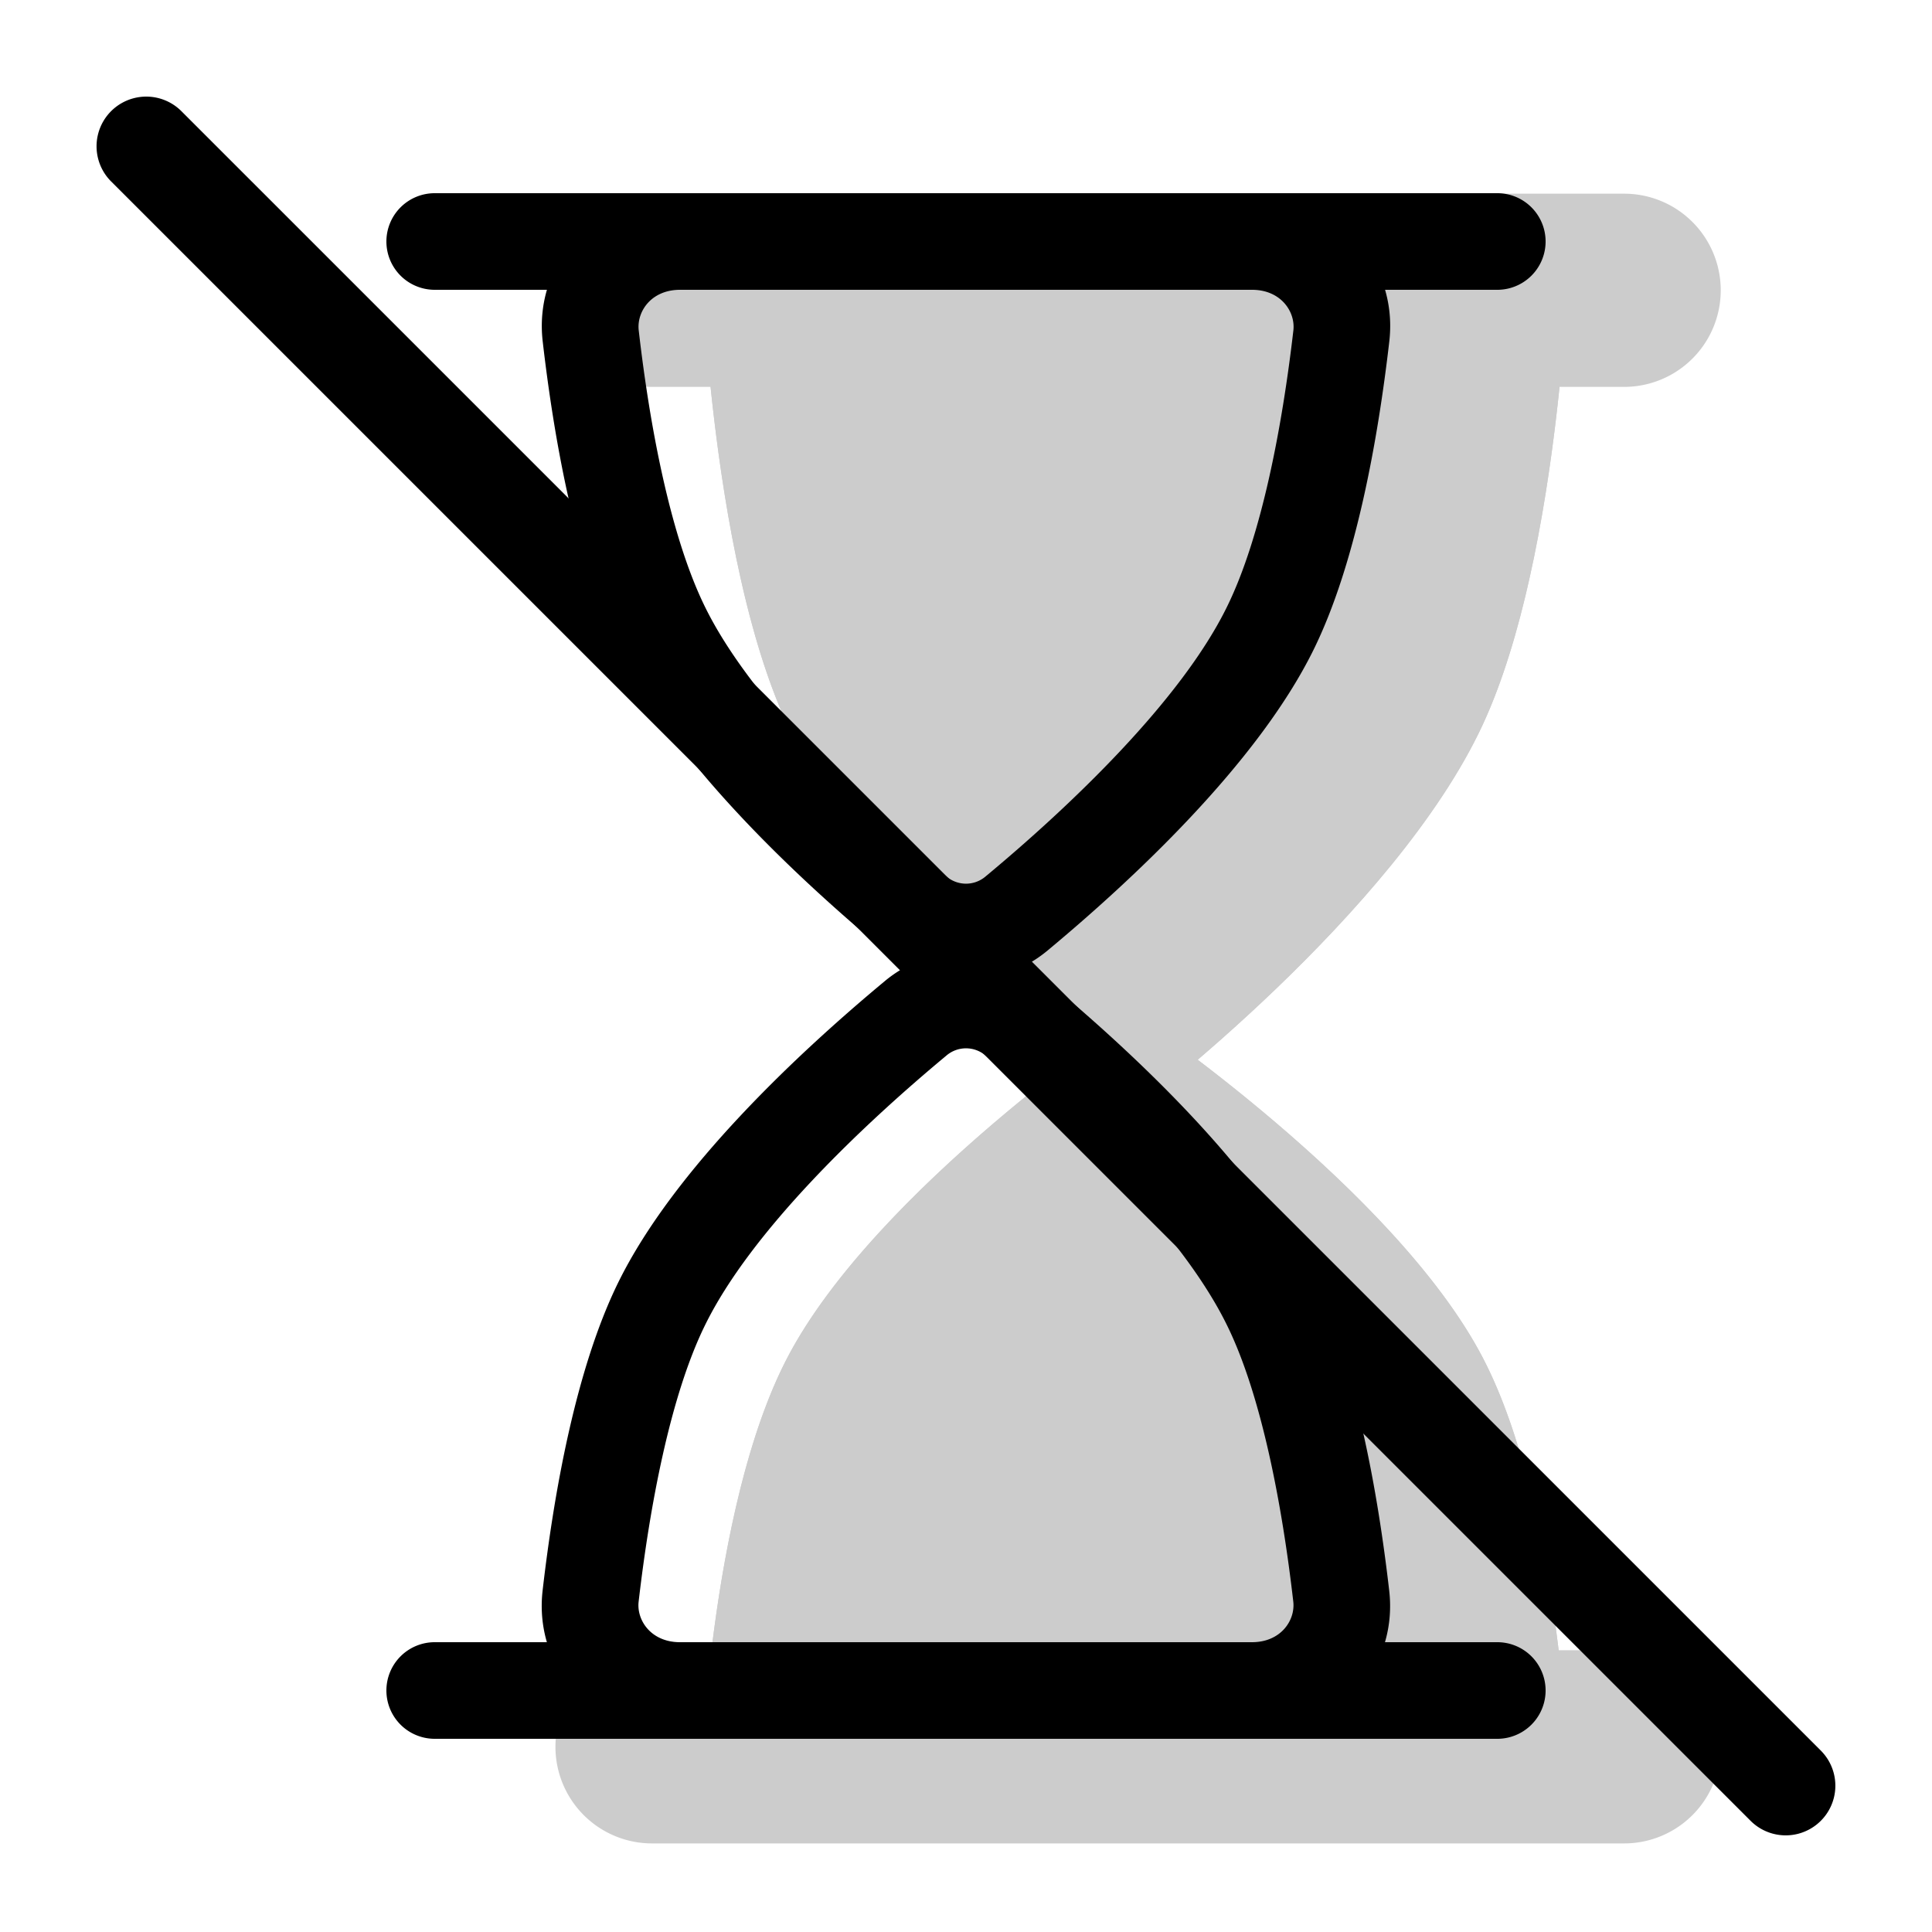 <svg xmlns="http://www.w3.org/2000/svg" width="1em" height="1em" viewBox="0 0 20 20"><g fill="currentColor"><g opacity=".2"><path d="M7.25 2.5h9s-.08 3.23-.9 5c-.91 1.964-3.6 4-3.6 4s-2.69-2.036-3.6-4c-.82-1.77-.9-5-.9-5"/><path fill-rule="evenodd" d="M7.25 2.5s.016.637.105 1.5c.112 1.08.339 2.516.795 3.5c.91 1.964 3.6 4 3.6 4s2.69-2.036 3.6-4c.456-.984.683-2.42.795-3.5c.09-.863.105-1.5.105-1.5zM8.863 4l.019.159c.12 1.007.325 2.055.629 2.71c.332.716 1.06 1.556 1.82 2.285c.145.14.286.27.419.39c.133-.12.274-.25.42-.39c.76-.73 1.487-1.57 1.82-2.285c.303-.655.508-1.703.628-2.71L14.636 4z" clip-rule="evenodd"/><path d="M16.25 18.5h-9s.08-2.87.9-4.444c.91-1.746 3.6-3.556 3.6-3.556s2.69 1.81 3.6 3.556c.82 1.573.9 4.444.9 4.444"/><path fill-rule="evenodd" d="M16.25 18.5s-.025-.918-.196-2c-.13-.832-.347-1.76-.704-2.444c-.91-1.746-3.6-3.556-3.6-3.556s-2.69 1.81-3.6 3.556c-.357.683-.573 1.612-.704 2.444c-.17 1.082-.196 2-.196 2zm-2.225-2c-.114-.625-.268-1.174-.448-1.52c-.266-.509-.908-1.189-1.666-1.835a15.903 15.903 0 0 0-.161-.135a6.055 6.055 0 0 0-.16.135c-.759.646-1.401 1.326-1.667 1.835c-.18.346-.334.895-.448 1.52zM5.75 3.005a1 1 0 0 1 1-1h10.063a1 1 0 1 1 0 2H6.75a1 1 0 0 1-1-1" clip-rule="evenodd"/><path fill-rule="evenodd" d="M5.75 18.083a1 1 0 0 1 1-1h10.063a1 1 0 1 1 0 2H6.75a1 1 0 0 1-1-1" clip-rule="evenodd"/></g><path fill-rule="evenodd" d="M12.96 3H7.04c-.3 0-.45.227-.428.42c.114.993.328 2.133.686 2.862c.477.973 1.628 2.066 2.497 2.789a.312.312 0 0 0 .41 0c.87-.723 2.02-1.816 2.497-2.79c.358-.728.572-1.868.687-2.861c.022-.193-.129-.42-.428-.42M7.04 2c-.844 0-1.519.696-1.422 1.534c.116 1.005.343 2.294.782 3.188c.581 1.184 1.888 2.396 2.756 3.118c.494.41 1.194.41 1.688 0c.868-.722 2.175-1.934 2.756-3.118c.439-.894.666-2.183.782-3.188C14.479 2.696 13.804 2 12.96 2z" clip-rule="evenodd"/><path fill-rule="evenodd" d="M7.04 17h5.92c.3 0 .45-.227.428-.42c-.114-.993-.328-2.133-.686-2.861c-.477-.974-1.628-2.067-2.497-2.79a.312.312 0 0 0-.41 0c-.87.723-2.02 1.816-2.497 2.79c-.358.728-.572 1.868-.687 2.862c-.022.192.129.419.428.419m5.92 1c.844 0 1.519-.696 1.422-1.534c-.116-1.006-.343-2.294-.782-3.188c-.581-1.184-1.888-2.396-2.756-3.118a1.311 1.311 0 0 0-1.688 0c-.868.722-2.175 1.934-2.756 3.118c-.439.894-.666 2.182-.782 3.188C5.521 17.304 6.196 18 7.04 18zM4 2.5a.5.5 0 0 1 .5-.5h11a.5.5 0 0 1 0 1h-11a.5.5 0 0 1-.5-.5" clip-rule="evenodd"/><path fill-rule="evenodd" d="M4 17.5a.5.5 0 0 1 .5-.5h11a.5.5 0 0 1 0 1h-11a.5.5 0 0 1-.5-.5" clip-rule="evenodd"/><path d="M1.15 1.878a.514.514 0 0 1 .728-.727l16.971 16.971a.514.514 0 0 1-.727.727z"/></g></svg>
